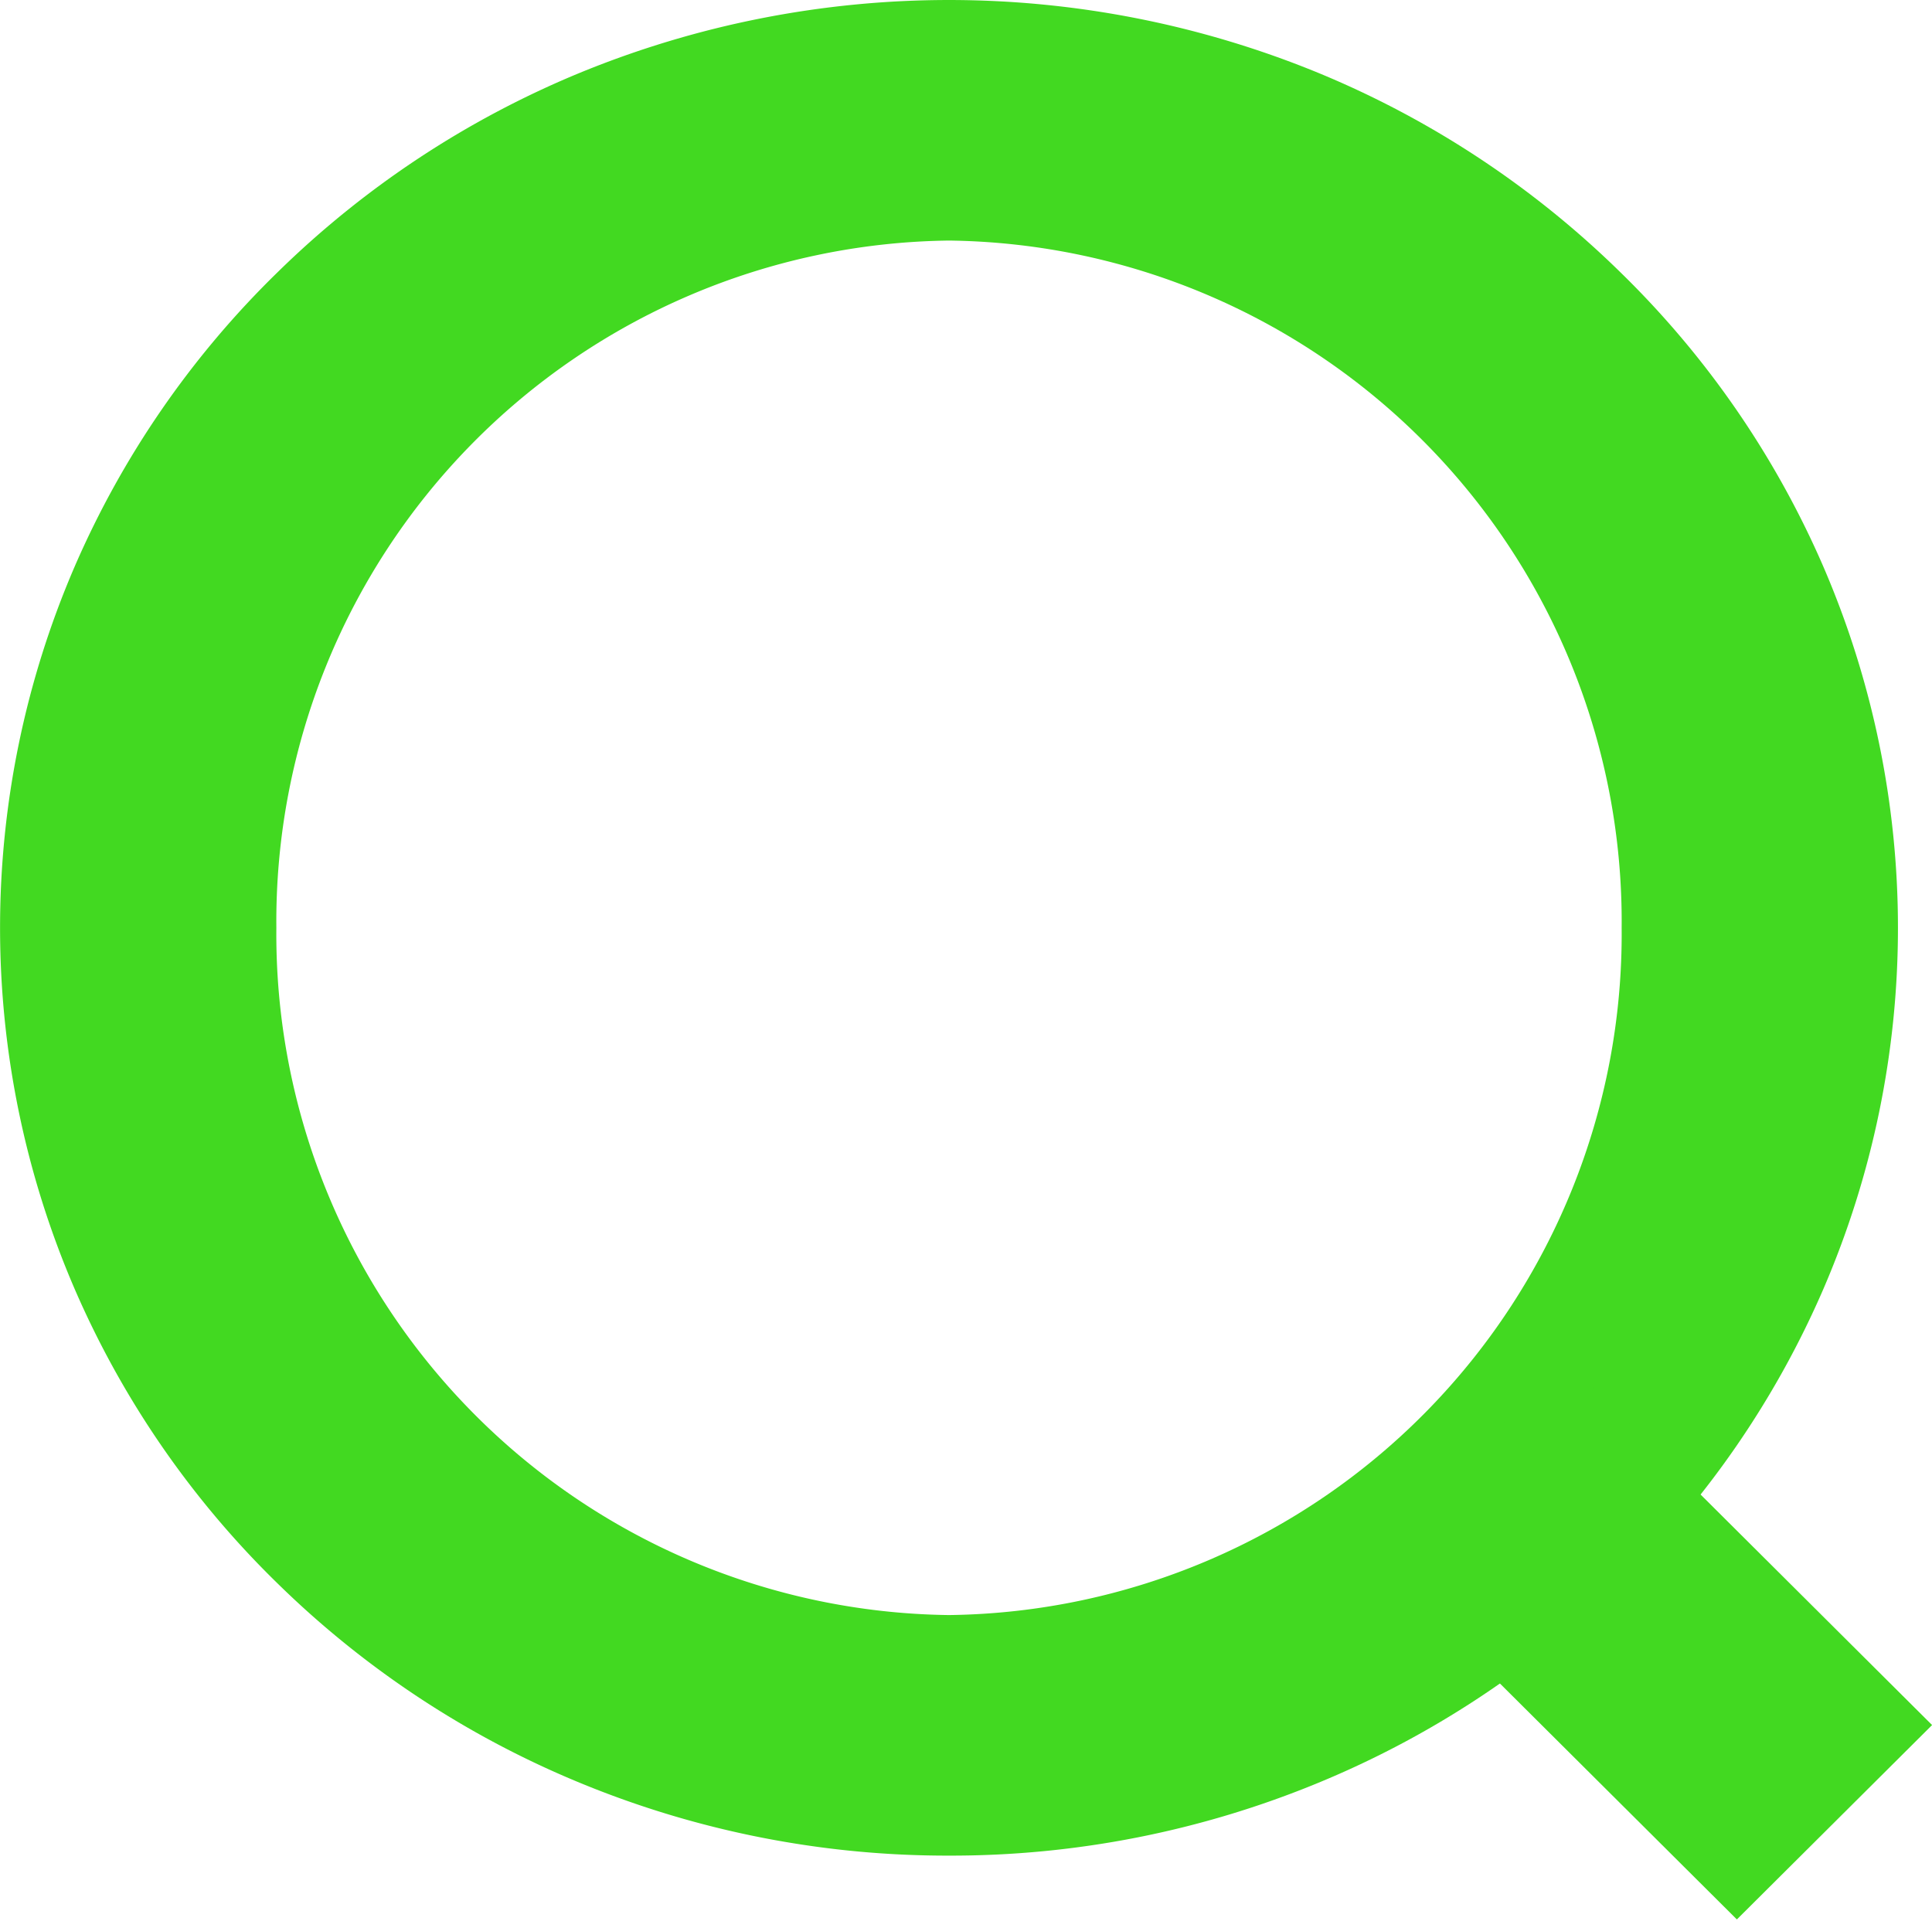 <svg xmlns="http://www.w3.org/2000/svg" width="26.999" height="26.843" viewBox="0 0 26.999 26.843">
  <g id="Group_1291" data-name="Group 1291" transform="translate(-1318.031 -75)">
    <path id="Exclusion_1" data-name="Exclusion 1" d="M13.262,25.934A13.439,13.439,0,0,1,8.1,24.915a13.238,13.238,0,0,1-4.215-2.779,12.911,12.911,0,0,1-2.842-4.122,12.744,12.744,0,0,1,0-10.095A12.911,12.911,0,0,1,3.884,3.8,13.238,13.238,0,0,1,8.1,1.019a13.585,13.585,0,0,1,10.324,0A13.238,13.238,0,0,1,22.639,3.8,12.912,12.912,0,0,1,25.481,7.92a12.744,12.744,0,0,1,0,10.095,12.912,12.912,0,0,1-2.842,4.122,13.238,13.238,0,0,1-4.215,2.779A13.438,13.438,0,0,1,13.262,25.934Zm0-22.572a9.517,9.517,0,0,0-9.4,9.605,9.517,9.517,0,0,0,9.4,9.605,9.517,9.517,0,0,0,9.4-9.605A9.517,9.517,0,0,0,13.262,3.362Z" transform="translate(1318.031 75)" fill="#42d921"/>
    <path id="Path_2" data-name="Path 2" d="M0,0,3.85.008l.015,7.219L.015,7.219Z" transform="translate(1337.188 96.732) rotate(-45)" fill="#42d921"/>
  </g>
</svg>
